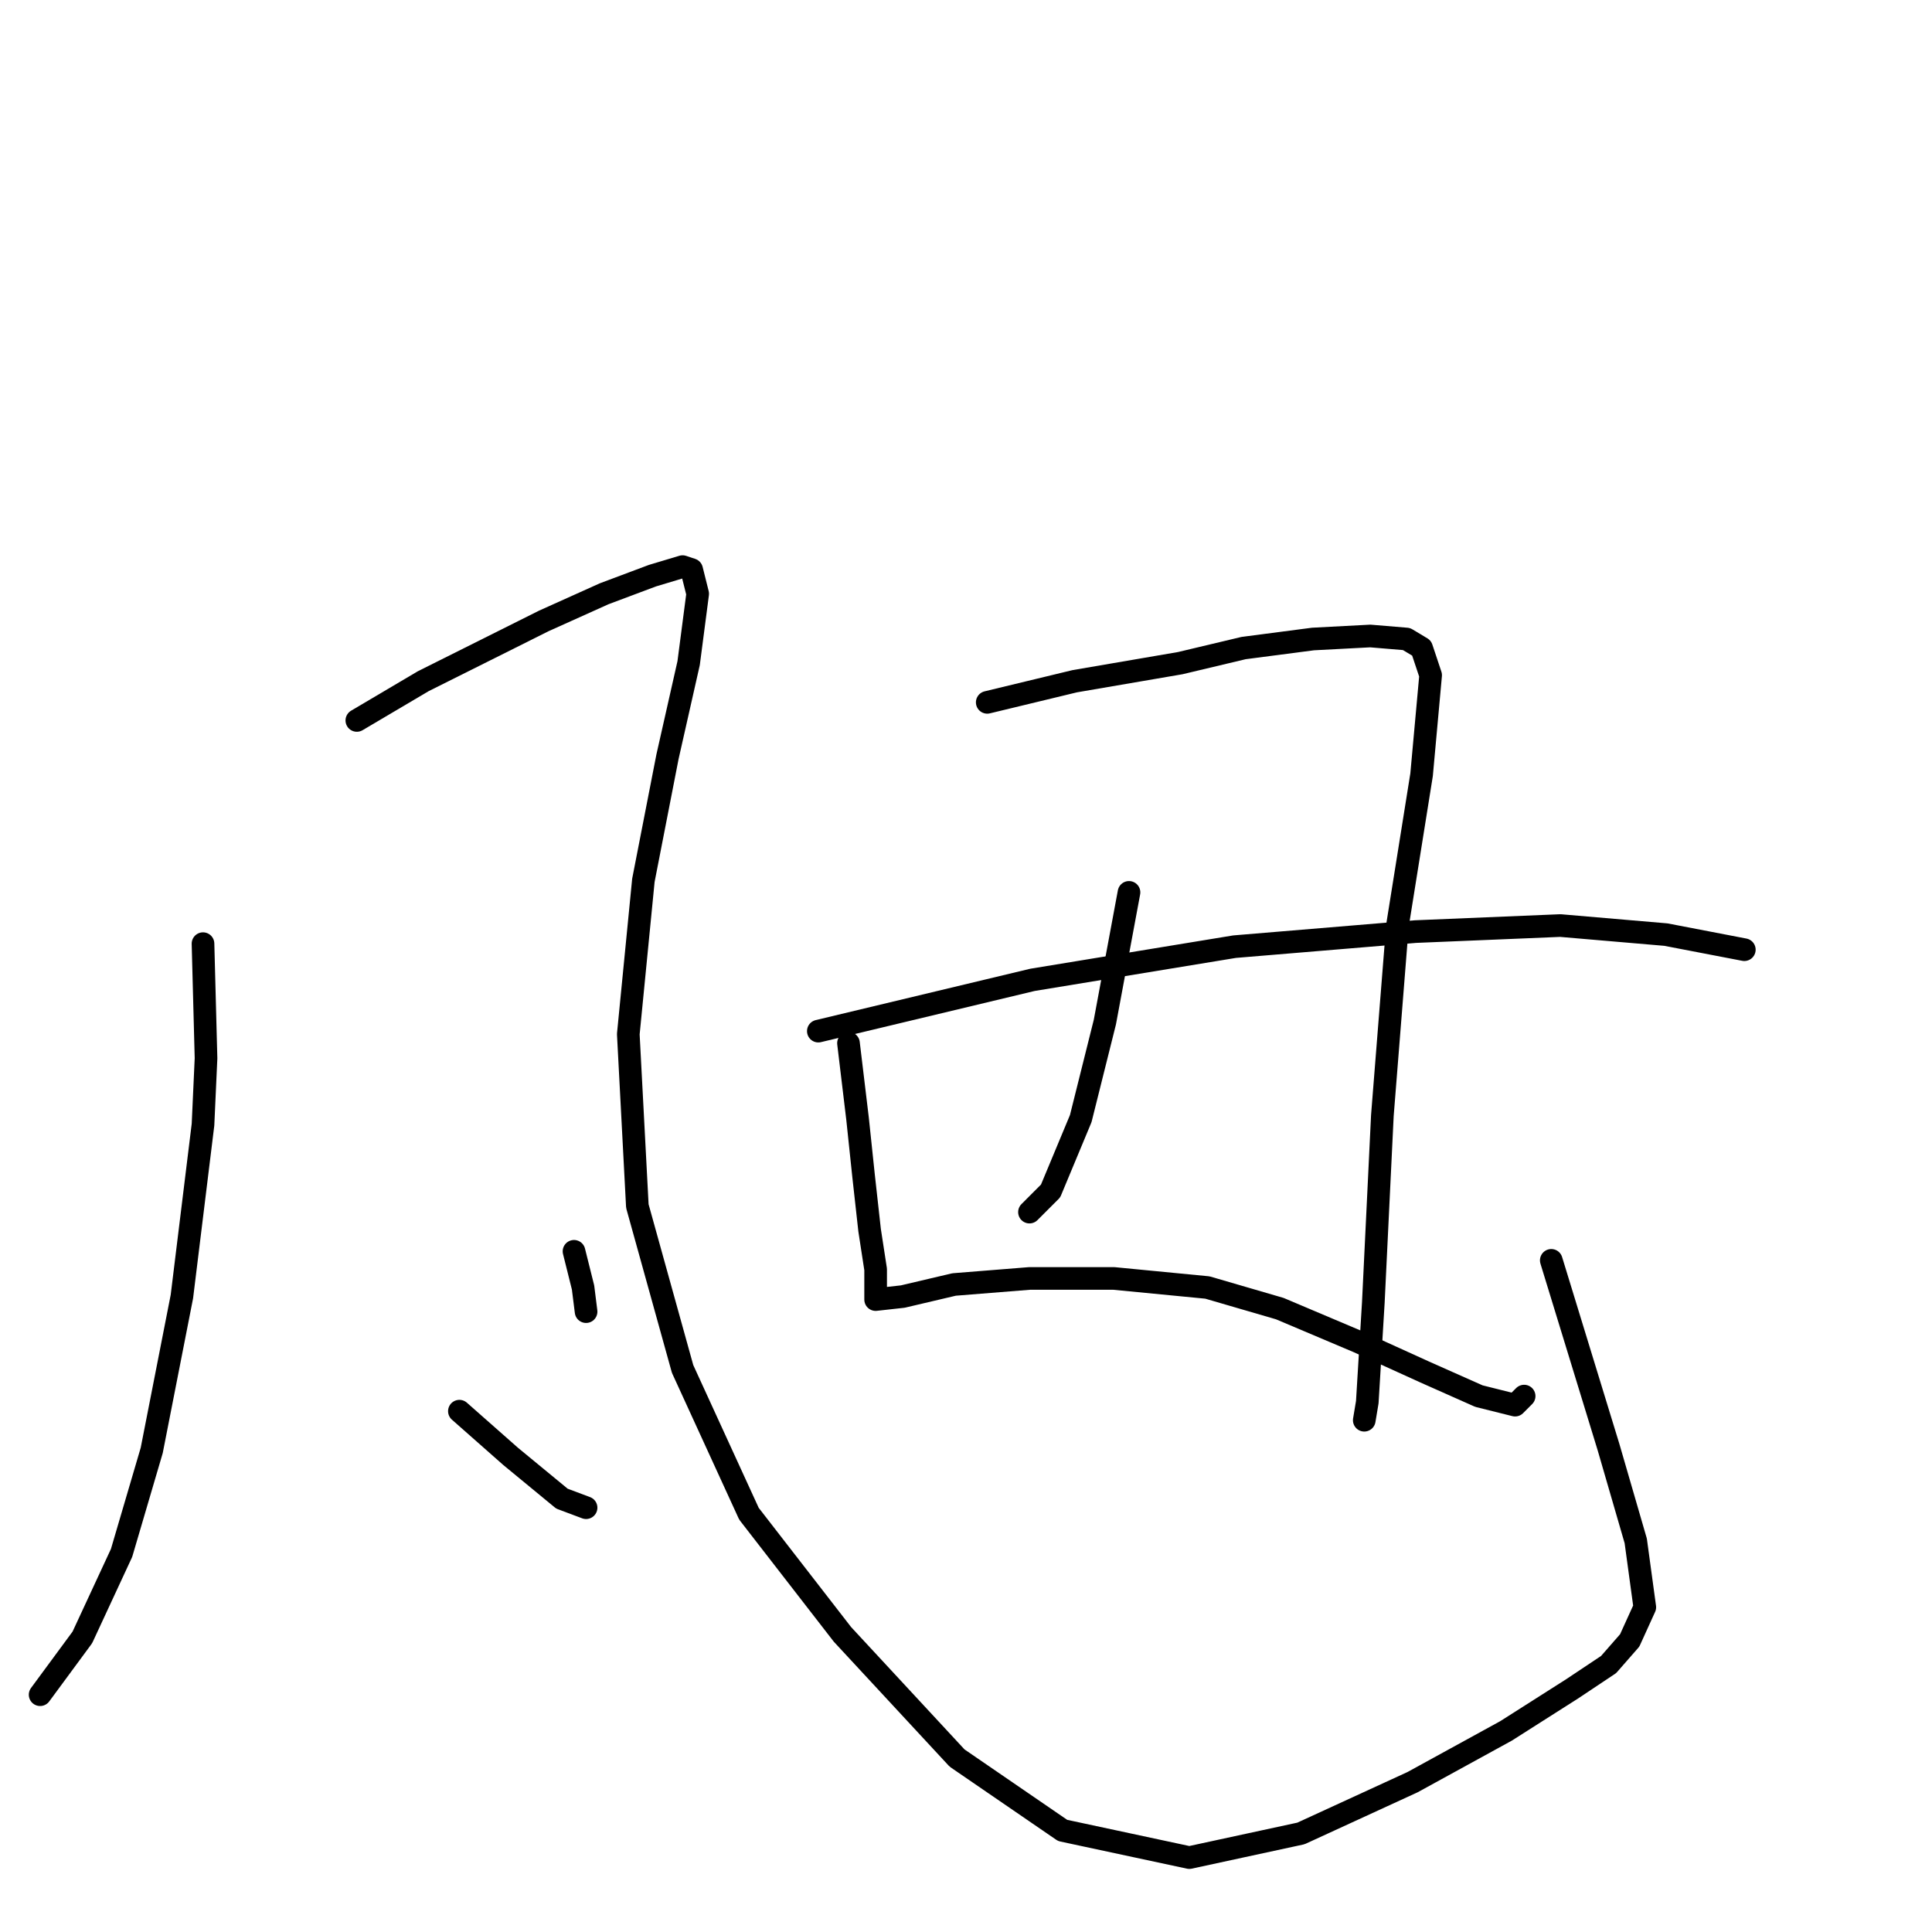 <?xml version="1.0" standalone="no"?>
    <svg width="256" height="256" xmlns="http://www.w3.org/2000/svg" version="1.1">
    <polyline stroke="black" stroke-width="3" stroke-linecap="round" fill="transparent" stroke-linejoin="round" points="26.899 125.039 27.299 140.226 26.899 149.019 24.102 171.801 20.105 192.184 16.108 205.773 10.912 216.964 5.317 224.557 5.317 224.557 " />
        <polyline stroke="black" stroke-width="3" stroke-linecap="round" fill="transparent" stroke-linejoin="round" points="47.283 95.463 56.075 90.267 64.868 85.871 72.062 82.274 80.056 78.677 86.451 76.279 90.447 75.08 91.646 75.479 92.446 78.677 91.247 87.869 88.449 100.259 85.252 116.646 83.253 137.029 84.452 159.81 90.447 181.393 99.24 200.577 111.63 216.564 126.818 232.95 140.806 242.543 157.592 246.14 172.38 242.942 187.168 236.148 199.558 229.353 208.351 223.758 213.147 220.561 215.945 217.363 217.943 212.967 216.744 204.174 213.147 191.784 205.553 167.004 205.553 167.004 " />
        <polyline stroke="black" stroke-width="3" stroke-linecap="round" fill="transparent" stroke-linejoin="round" points="76.059 165.805 77.258 170.602 77.658 173.799 77.658 173.799 " />
        <polyline stroke="black" stroke-width="3" stroke-linecap="round" fill="transparent" stroke-linejoin="round" points="60.872 186.988 67.666 192.983 74.46 198.579 77.658 199.778 77.658 199.778 " />
        <polyline stroke="black" stroke-width="3" stroke-linecap="round" fill="transparent" stroke-linejoin="round" points="112.429 138.228 113.628 148.22 114.428 155.814 115.227 163.008 116.026 168.203 116.026 170.602 116.026 171.401 116.026 171.801 116.026 172.2 119.623 171.801 126.418 170.202 136.41 169.402 147.601 169.402 159.99 170.602 169.583 173.399 179.974 177.796 188.767 181.792 195.961 184.99 200.757 186.189 201.956 184.99 201.956 184.99 " />
        <polyline stroke="black" stroke-width="3" stroke-linecap="round" fill="transparent" stroke-linejoin="round" points="130.814 93.065 142.405 90.267 156.393 87.869 164.786 85.871 173.979 84.672 181.573 84.272 186.369 84.672 188.367 85.871 189.566 89.468 188.367 102.657 185.17 122.641 183.171 147.82 181.972 172.6 181.173 185.789 180.773 188.187 180.773 188.187 " />
        <polyline stroke="black" stroke-width="3" stroke-linecap="round" fill="transparent" stroke-linejoin="round" points="149.599 118.244 146.402 135.43 143.204 148.22 139.207 157.812 136.41 160.61 136.41 160.61 " />
        <polyline stroke="black" stroke-width="3" stroke-linecap="round" fill="transparent" stroke-linejoin="round" points="108.433 136.629 136.809 129.835 163.587 125.438 187.568 123.44 206.752 122.641 220.741 123.84 231.132 125.838 231.132 125.838 " />
        </svg>